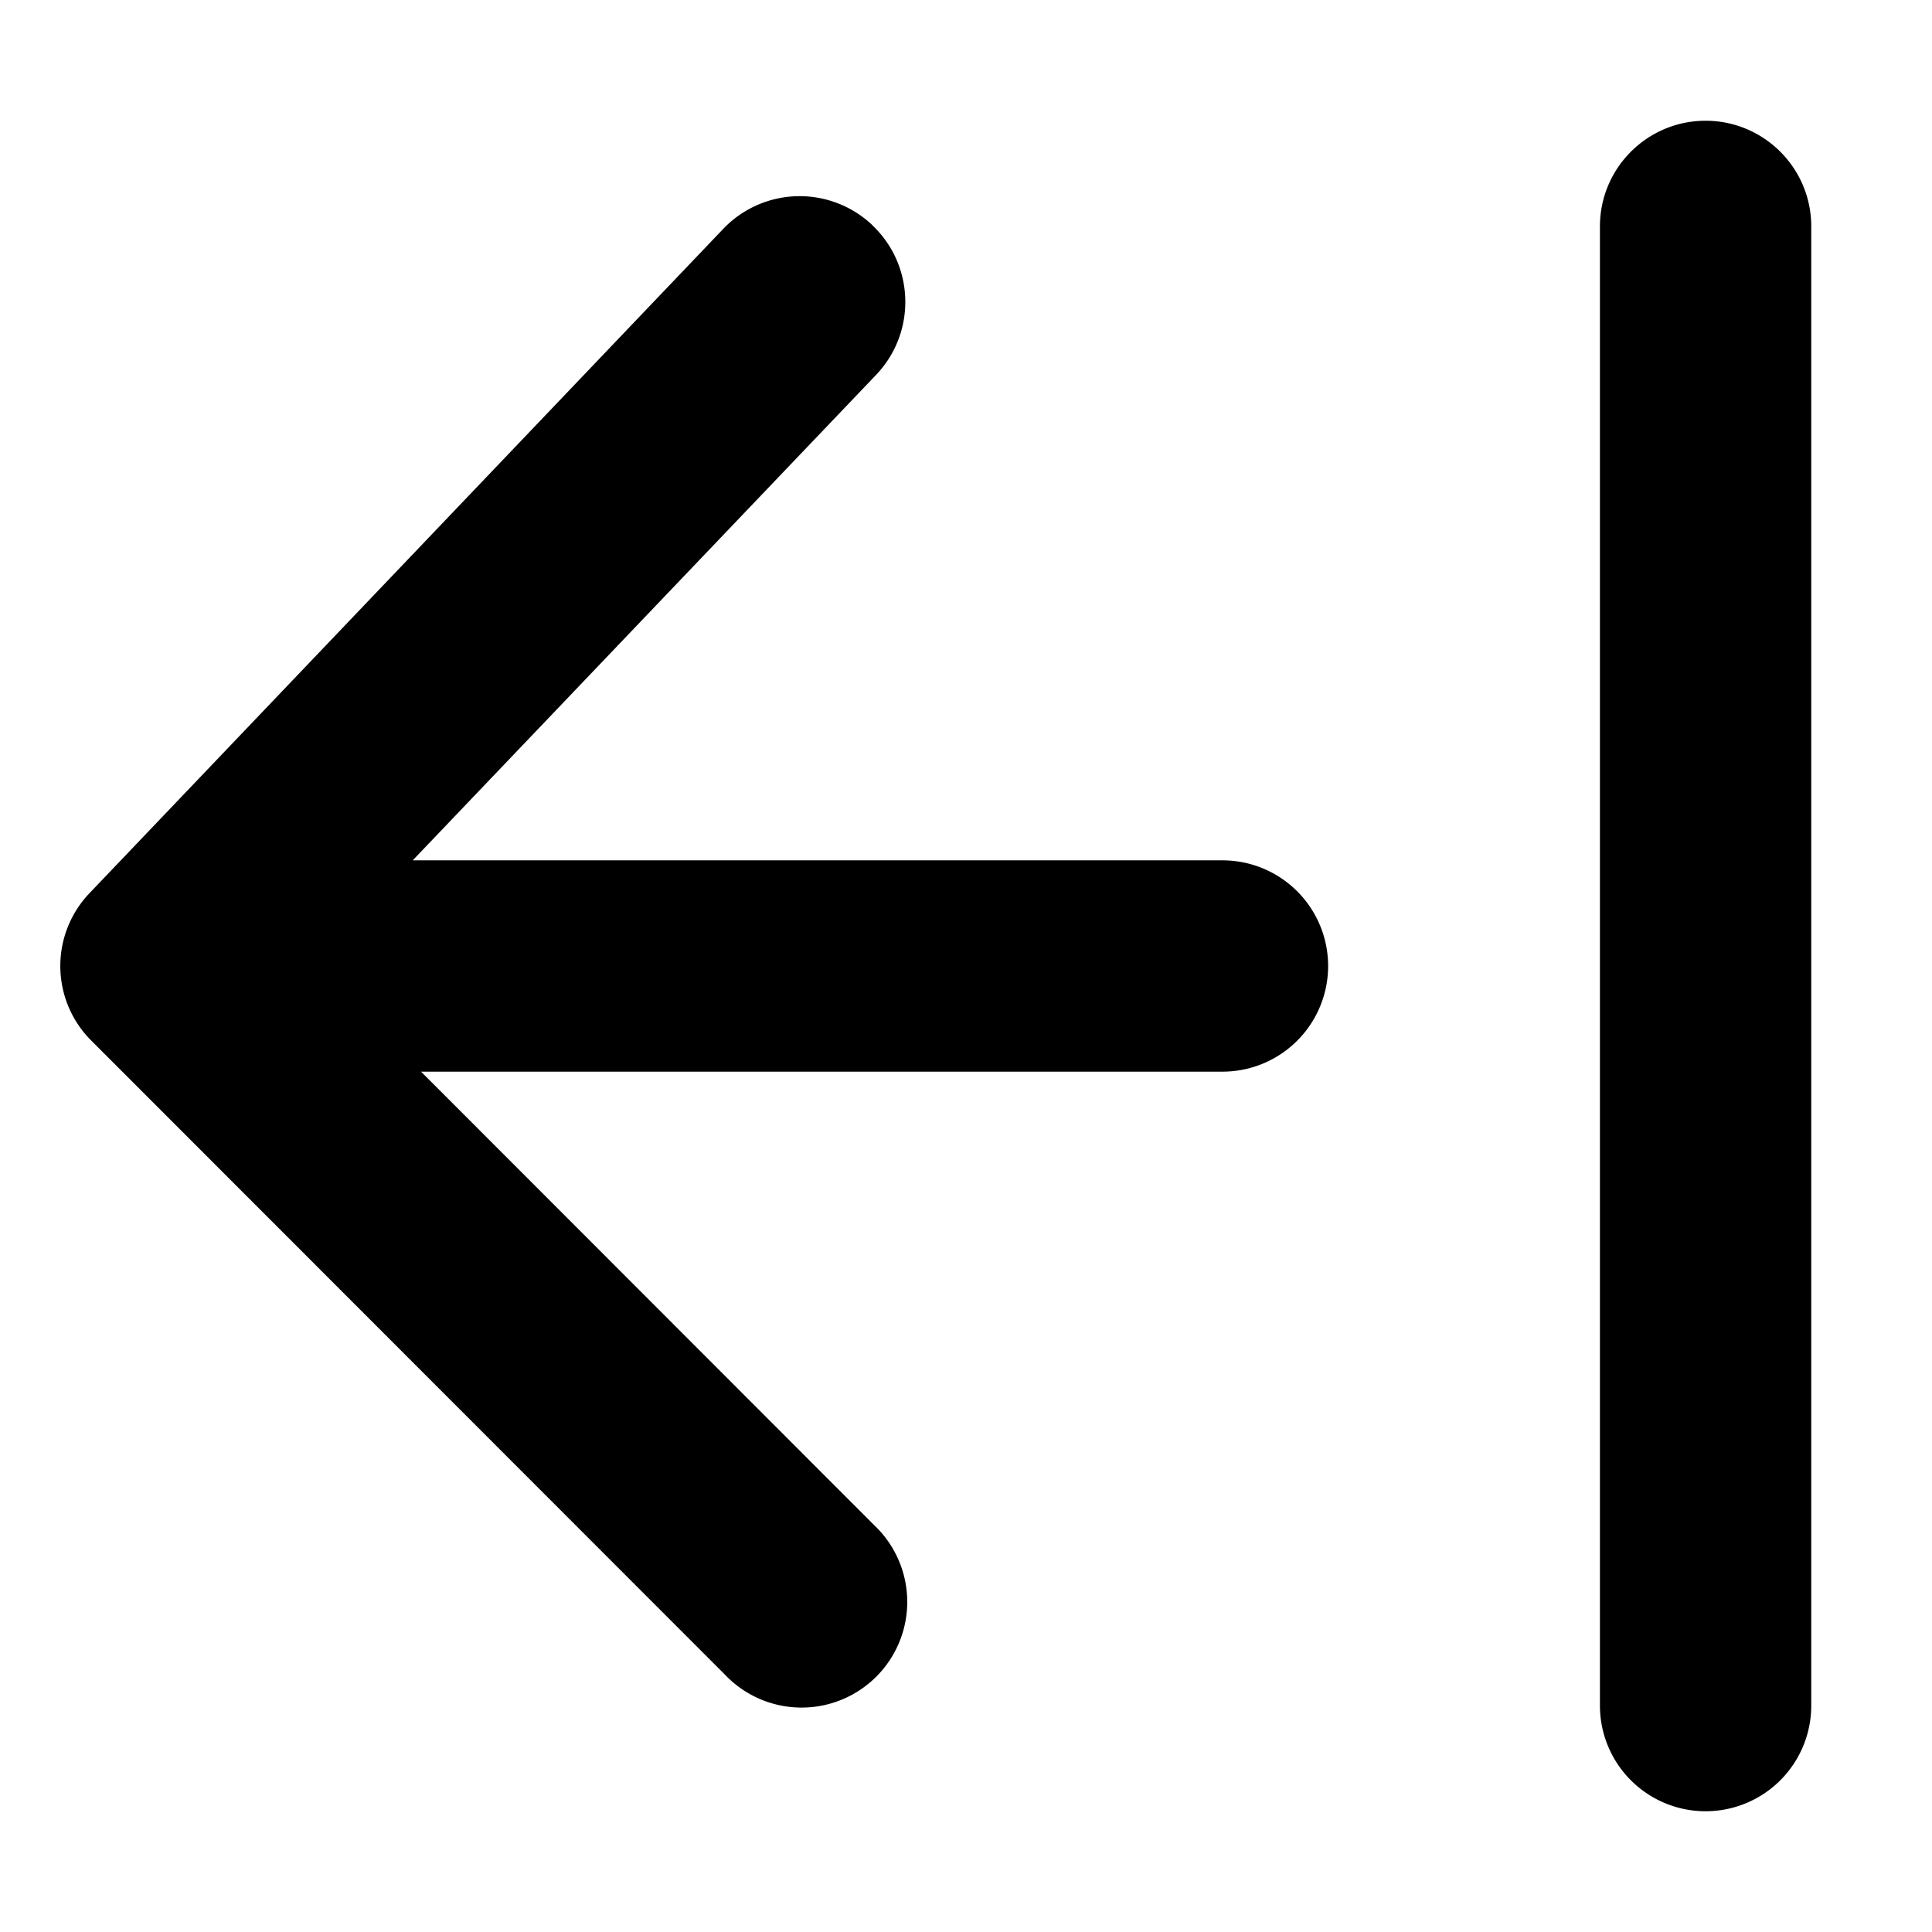 <svg aria-hidden="true" width="16" height="16" viewBox="0 0 16 16" fill="black" xmlns="http://www.w3.org/2000/svg">
    <path fill-rule="evenodd" clip-rule="evenodd"
        d="M14.125 1c.483 0 .875.392.875.875v12.25a.875.875 0 0 1-1.75 0V1.875c0-.483.392-.875.875-.875Zm-6.899.867c.35.333.363.887.03 1.237L3.418 7.125h6.706a.875.875 0 0 1 0 1.75H3.487l3.754 3.757a.875.875 0 1 1-1.238 1.236L.756 8.618a.873.873 0 0 1-.014-1.222l5.247-5.5a.875.875 0 0 1 1.237-.03Z">
    </path>
</svg>